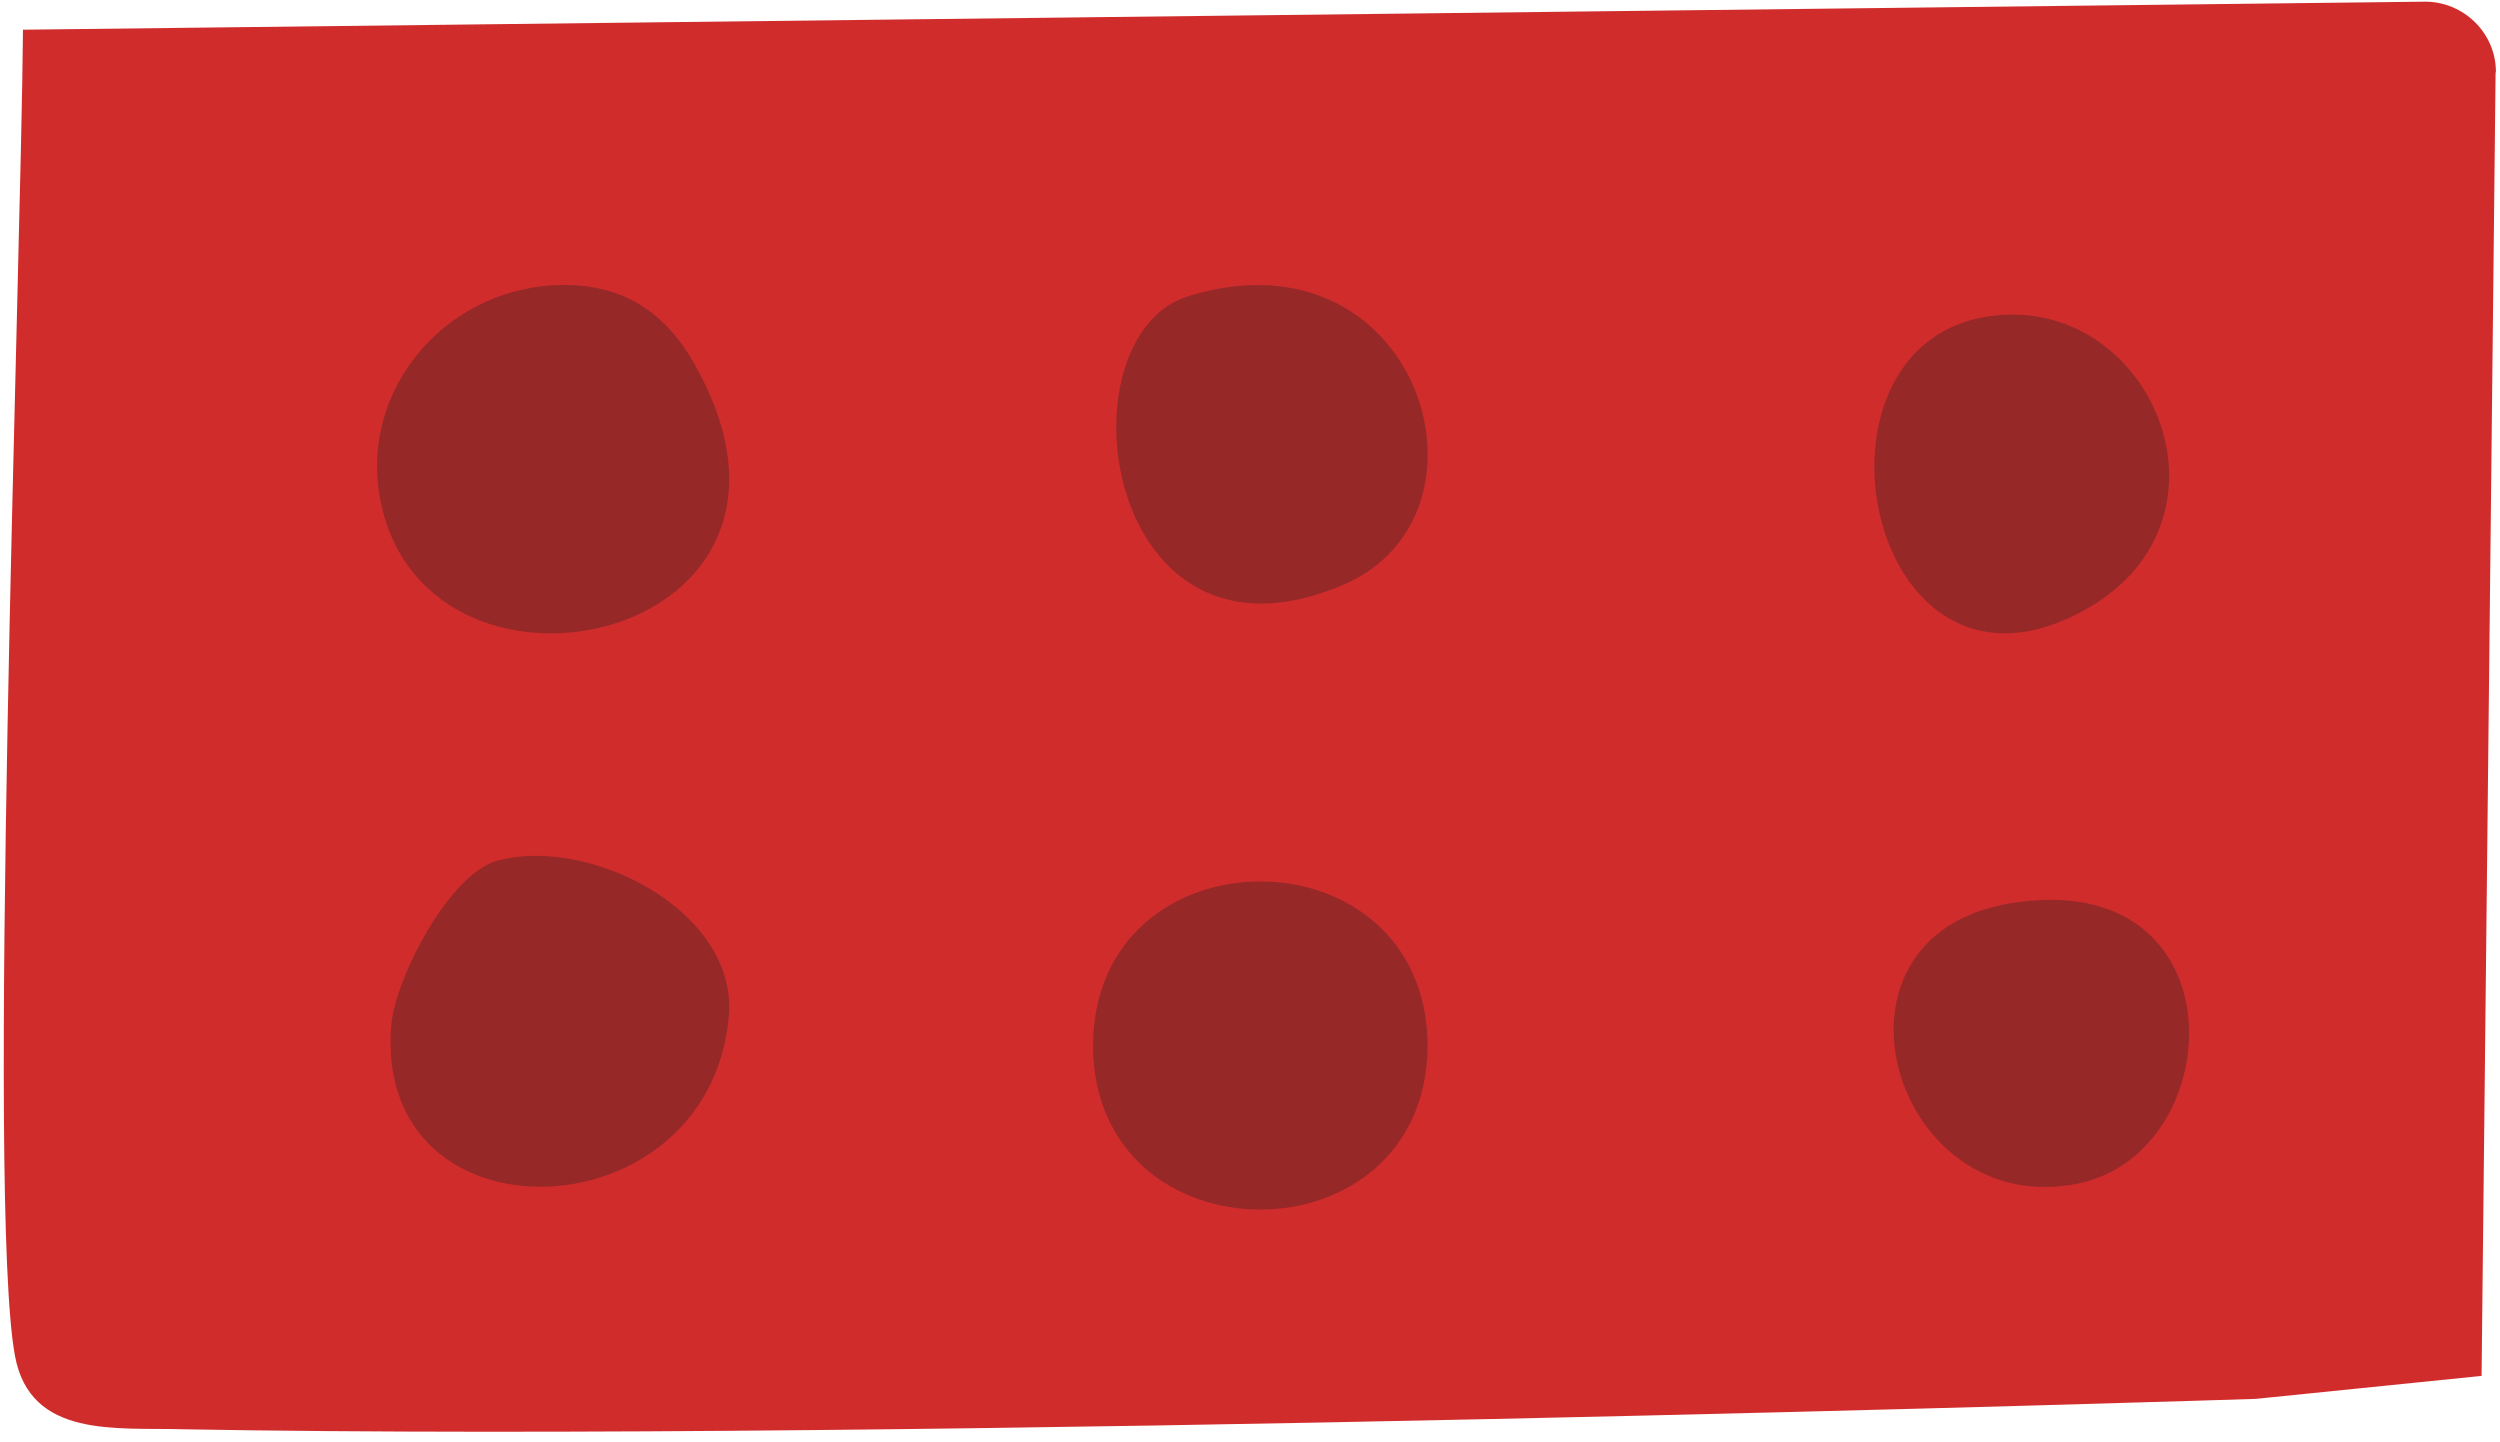 <svg width="208" height="120" viewBox="0 0 208 120" fill="none" xmlns="http://www.w3.org/2000/svg">
<path d="M207.633 6.019L206.467 114.475L187.684 116.386C187.684 116.386 75.878 120.008 15.286 118.917C9.753 118.743 2.507 119.735 1.242 112.788C-1.115 100.009 1.738 22.867 1.912 2.471L201.728 0.139C204.978 0.114 207.683 2.769 207.658 6.019H207.633Z" fill="#D12C2C"/>
<path d="M31.71 41.923C29.651 32.296 37.392 23.537 47.243 23.71C51.386 23.785 55.133 25.522 57.838 30.385C70.691 53.287 35.804 60.979 31.71 41.923Z" fill="#962828"/>
<path d="M118.778 87.005C118.679 105.168 91.013 105.193 90.939 87.005C91.013 68.768 118.704 68.793 118.778 87.005Z" fill="#962828"/>
<path d="M111.782 48.646C91.758 57.231 87.937 27.977 98.904 24.627C118.059 18.771 125.428 42.79 111.782 48.646Z" fill="#962828"/>
<path d="M173.614 50.656C155.451 60.978 148.975 28.896 165.326 26.34C178.899 24.206 187.013 43.064 173.614 50.656Z" fill="#962828"/>
<path d="M172.895 98.471C157.461 101.622 150.464 77.877 167.312 75.147C186.517 72.021 185.599 95.866 172.895 98.471Z" fill="#962828"/>
<path d="M60.643 84.526C59.055 102.887 31.042 103.781 32.555 85.32C32.853 81.449 37.344 72.74 41.339 71.623C48.882 69.49 61.388 75.718 60.643 84.526Z" fill="#962828"/>
</svg>
